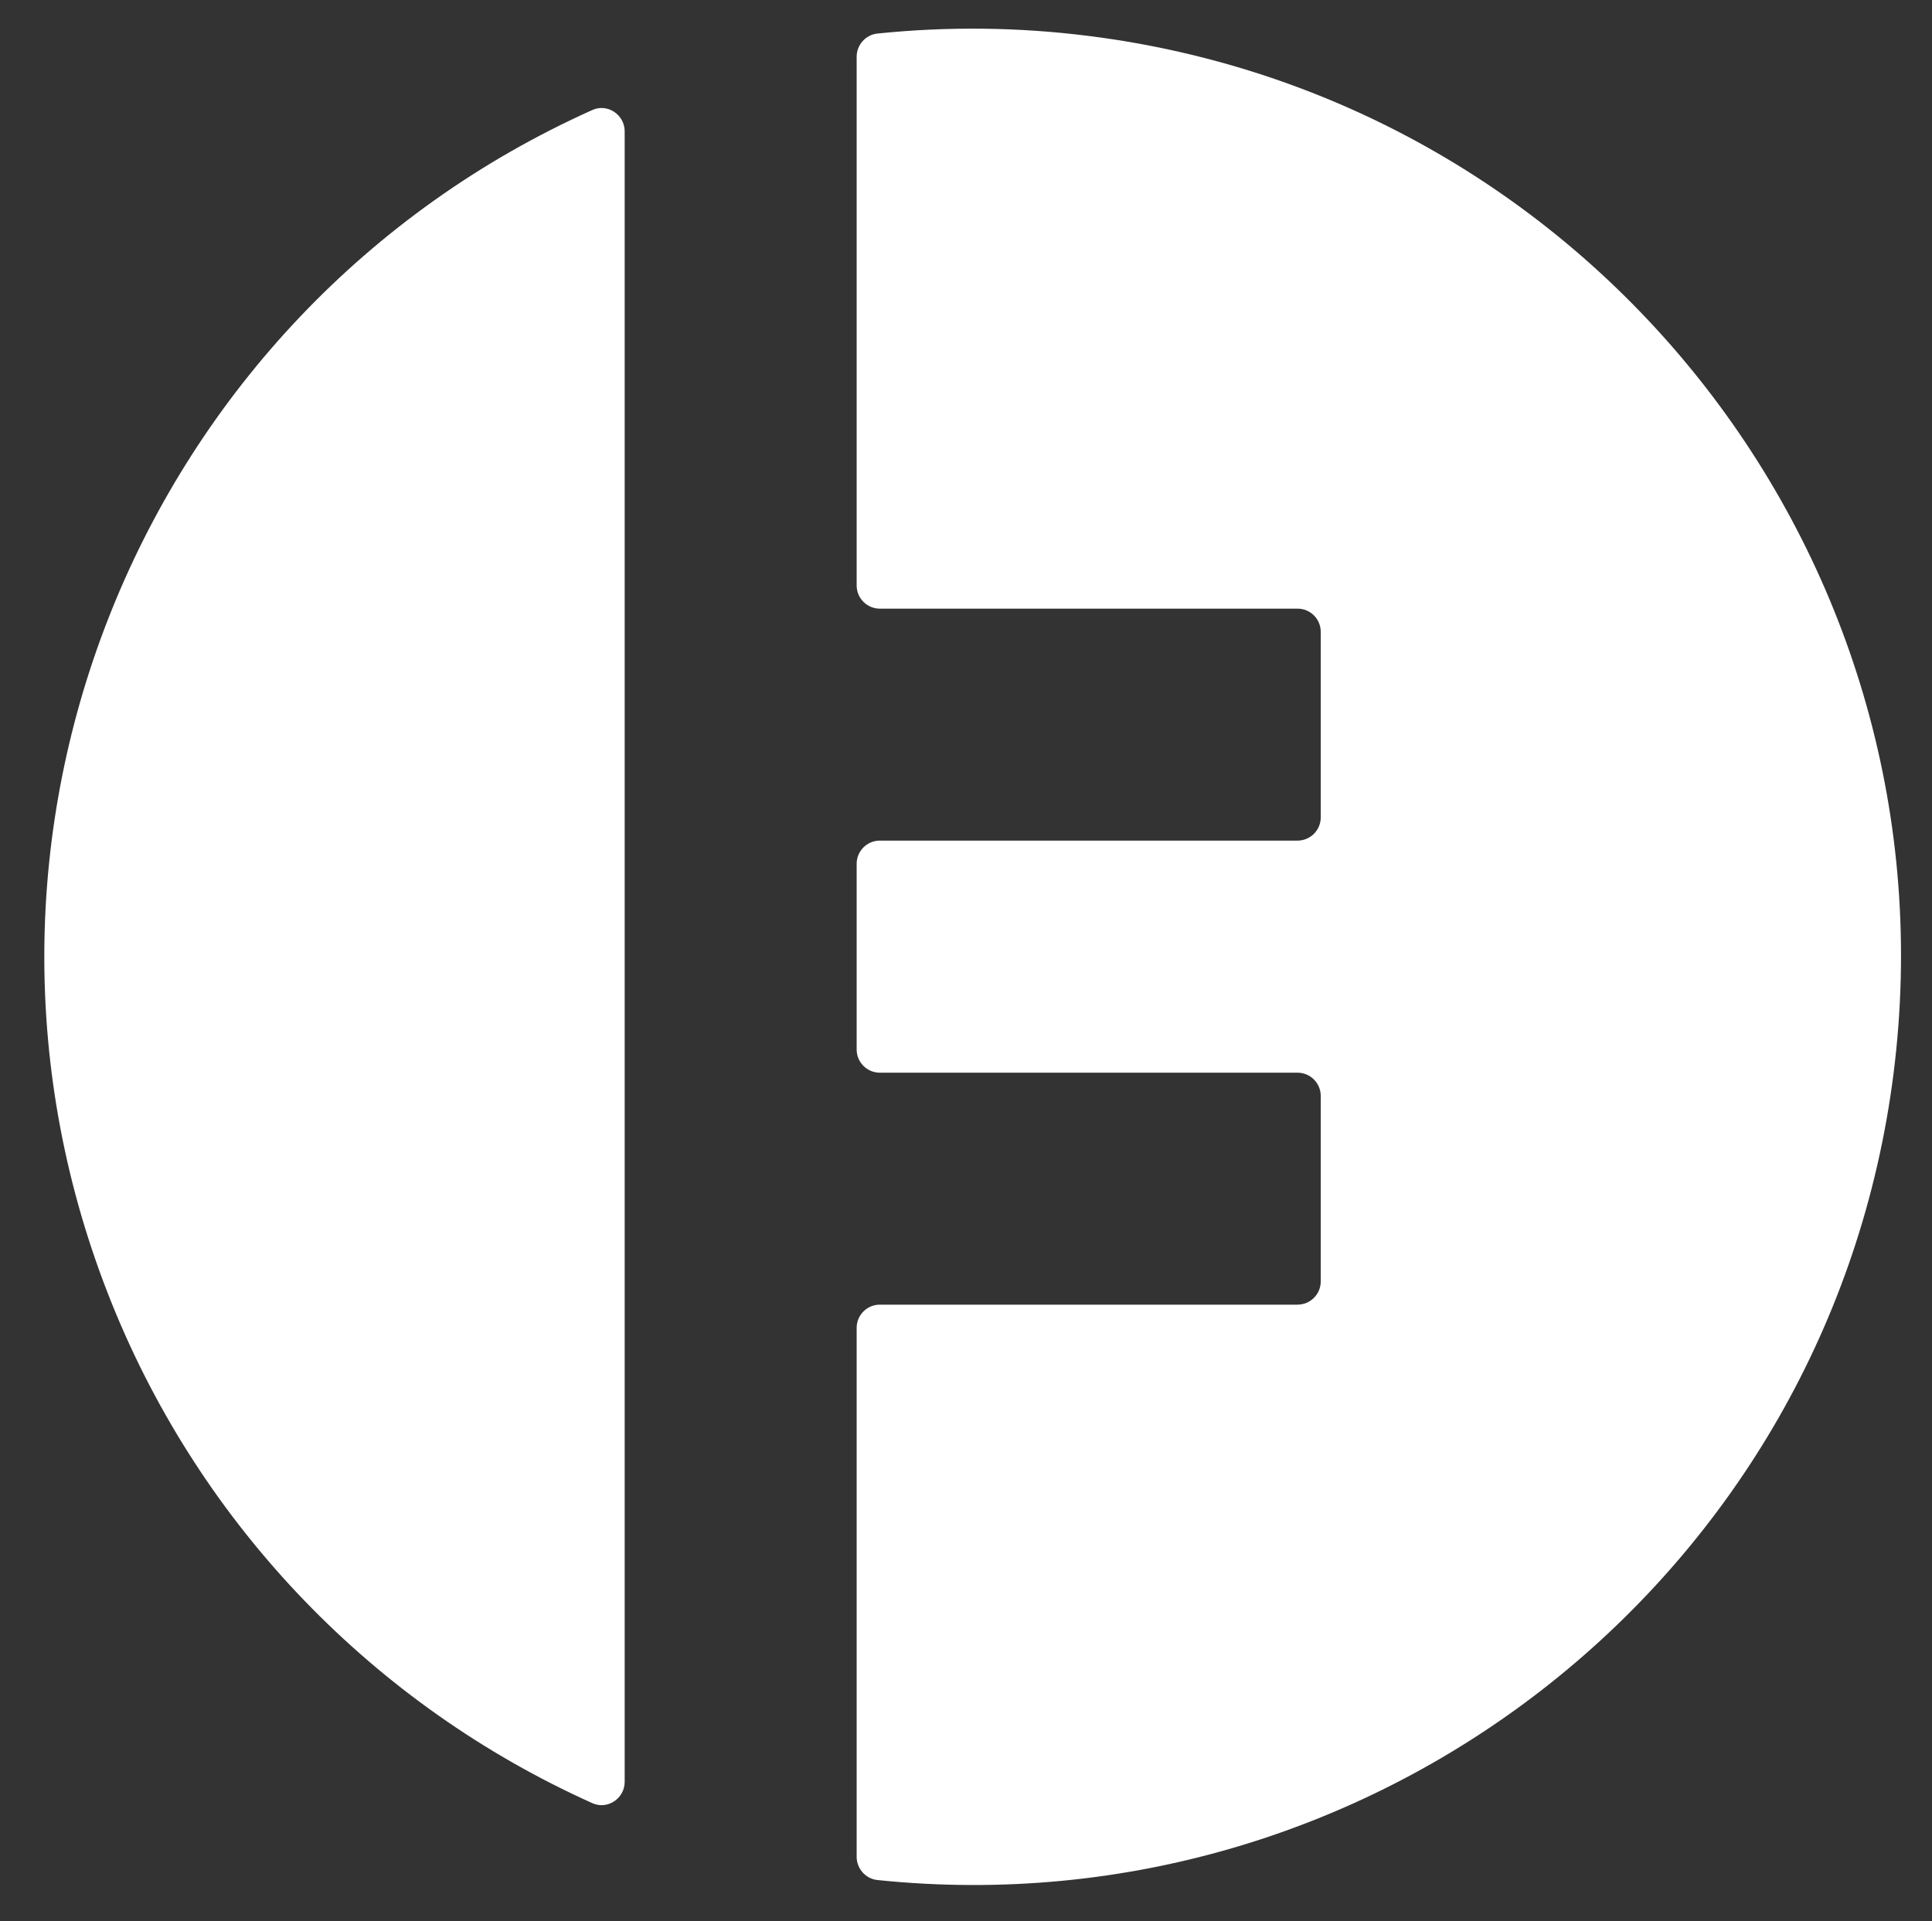 <?xml version="1.0" encoding="utf-8"?>
<!-- Generator: Adobe Illustrator 20.0.0, SVG Export Plug-In . SVG Version: 6.00 Build 0)  -->
<svg version="1.1" id="Layer_1" xmlns="http://www.w3.org/2000/svg" xmlns:xlink="http://www.w3.org/1999/xlink" x="0px" y="0px"
	 viewBox="0 0 1440 1432" style="enable-background:new 0 0 1440 1432;" xml:space="preserve">
<rect x="0" y="0" width="1440" height="1432" fill="#333333" stroke="none"/>
<style type="text/css">
	.st0{clip-path:url(#SVGID_2_);fill:#FFFFFF;}
	.st1{clip-path:url(#SVGID_4_);fill:#FFFFFF;}
</style>
<g>
	<g>
		<defs>
			<rect id="SVGID_1_" width="1440" height="1432"/>
		</defs>
		<clipPath id="SVGID_2_">
			<use xlink:href="#SVGID_1_"  style="overflow:visible;"/>
		</clipPath>
		<path class="st0" d="M465.6,1328.2c0,12.4-12.8,21-24.1,15.9c-162.4-73-290.8-205.9-357.8-371.6c-140-346.1,20-739,357.8-890.5
			c11.3-5.1,24.1,3.5,24.1,15.9V1328.2z"/>
	</g>
	<g>
		<defs>
			<rect id="SVGID_3_" width="1440" height="1432"/>
		</defs>
		<clipPath id="SVGID_4_">
			<use xlink:href="#SVGID_3_"  style="overflow:visible;"/>
		</clipPath>
		<path class="st1" d="M967.1,453.7H655.8c-9.5,0-17.3-7.7-17.3-17.3V42.3c0-8.8,6.7-16.4,15.5-17.3c52.4-5.4,105.2-4.8,157.5,1.8
			c379.1,47.8,647.7,393.8,599.9,772.9C1364.3,1173.6,1027,1440,654,1401.4c-8.8-0.9-15.5-8.5-15.5-17.3V989.8
			c0-9.5,7.7-17.3,17.3-17.3h311.3c9.5,0,17.3-7.7,17.3-17.3V816.9c0-9.5-7.7-17.3-17.3-17.3H655.8c-9.5,0-17.3-7.7-17.3-17.3V643.9
			c0-9.5,7.7-17.3,17.3-17.3h311.3c9.5,0,17.3-7.7,17.3-17.3V471C984.4,461.4,976.7,453.7,967.1,453.7"/>
	</g>
	<g>
		<defs>
			<rect id="SVGID_5_" width="1440" height="1432"/>
		</defs>
		<clipPath id="SVGID_6_">
			<use xlink:href="#SVGID_5_"  style="overflow:visible;"/>
		</clipPath>
	</g>
	<g>
		<defs>
			<rect id="SVGID_7_" width="1440" height="1432"/>
		</defs>
		<clipPath id="SVGID_8_">
			<use xlink:href="#SVGID_7_"  style="overflow:visible;"/>
		</clipPath>
	</g>
</g>
</svg>
